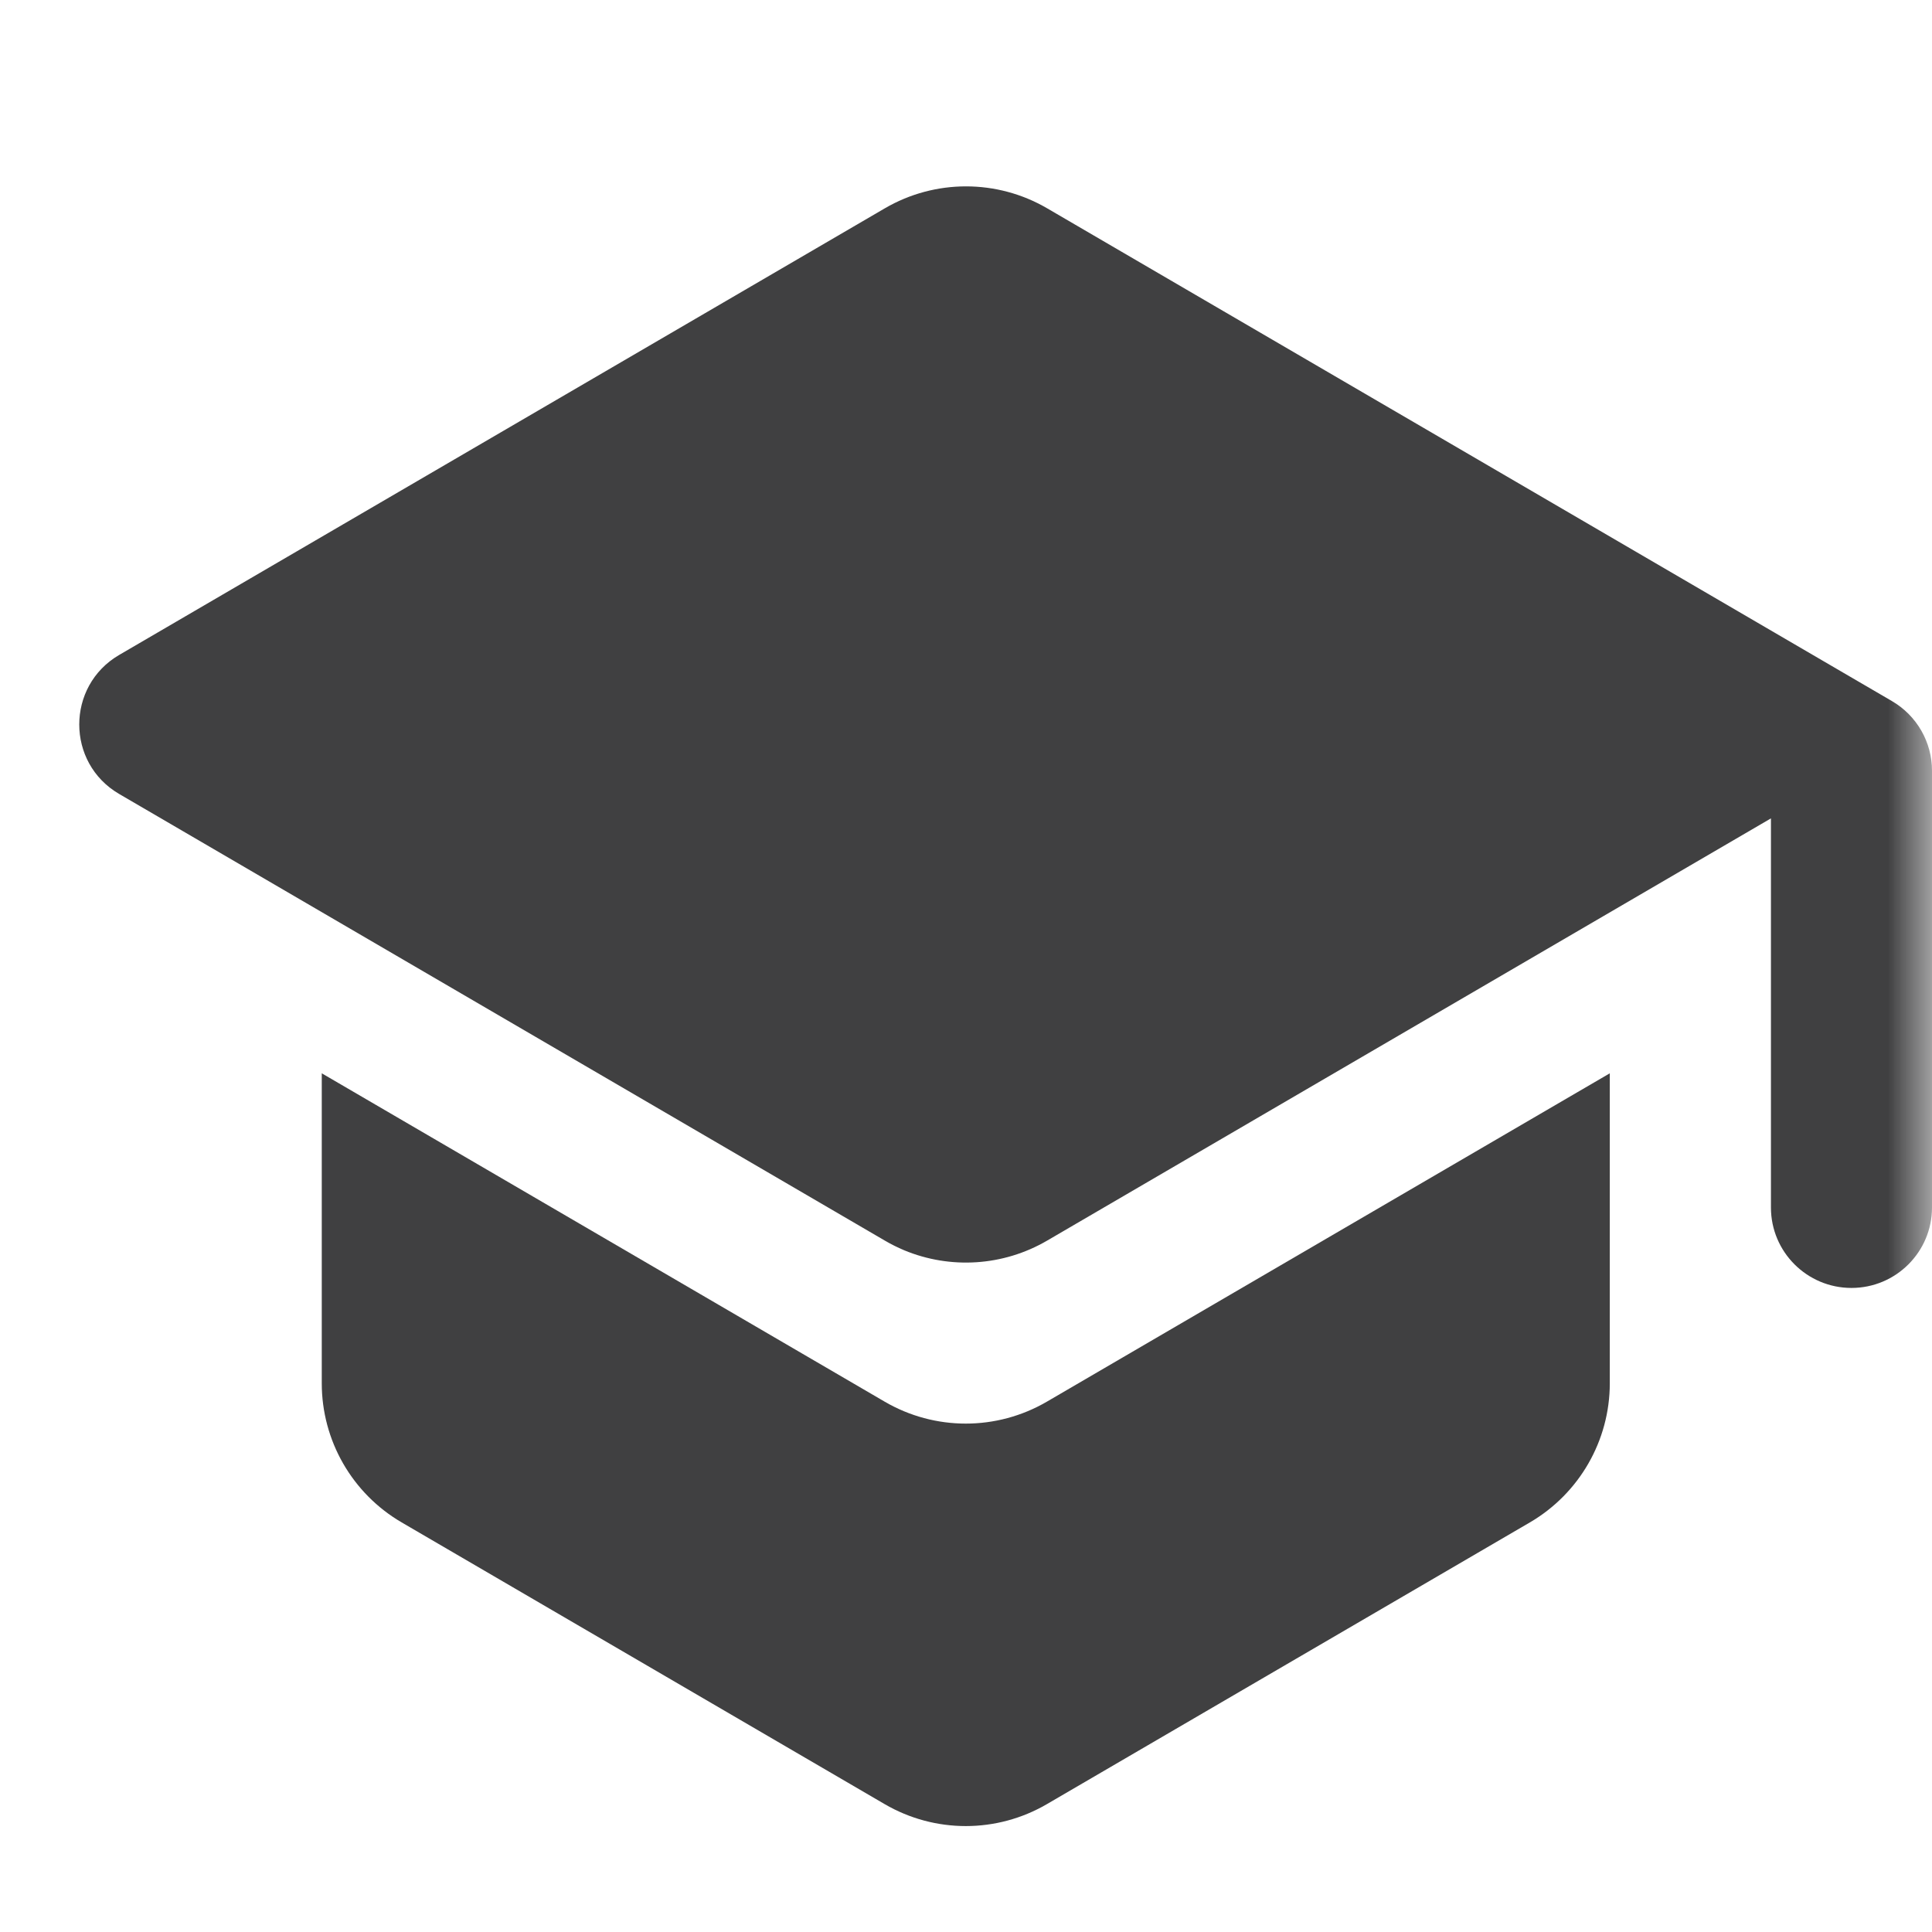 <svg width="22" height="22" viewBox="0 0 22 22" fill="none" xmlns="http://www.w3.org/2000/svg">
<g clip-path="url(#clip0_2425_10571)">
<mask id="mask0_2425_10571" style="mask-type:luminance" maskUnits="userSpaceOnUse" x="0" y="0" width="22" height="22">
<path d="M22 0H0V22H22V0Z" fill="white"/>
</mask>
<g mask="url(#mask0_2425_10571)">
<path d="M11.924 2.372C11.353 2.039 10.647 2.039 10.076 2.372L1.357 7.458C0.751 7.812 0.751 8.688 1.357 9.041L10.076 14.127C10.147 14.169 10.221 14.205 10.296 14.237C10.821 14.455 11.424 14.419 11.924 14.127L20.166 9.319V13.75C20.166 14.256 20.577 14.666 21.083 14.666C21.589 14.666 22 14.256 22 13.75V8.776C22 8.45 21.827 8.149 21.545 7.984L11.924 2.372Z" fill="#404041"/>
<path d="M4.574 17.336C4.01 17.007 3.664 16.404 3.664 15.752V12.222L10.074 15.961C10.645 16.294 11.35 16.294 11.921 15.961L18.331 12.222V15.752C18.331 16.404 17.984 17.007 17.421 17.336L11.921 20.544C11.35 20.877 10.645 20.877 10.074 20.544L4.574 17.336Z" fill="#404041"/>
</g>
</g>
<defs>
<clipPath id="clip0_2425_10571">
<rect width="22" height="22" fill="white"/>
</clipPath>
</defs>
</svg>
